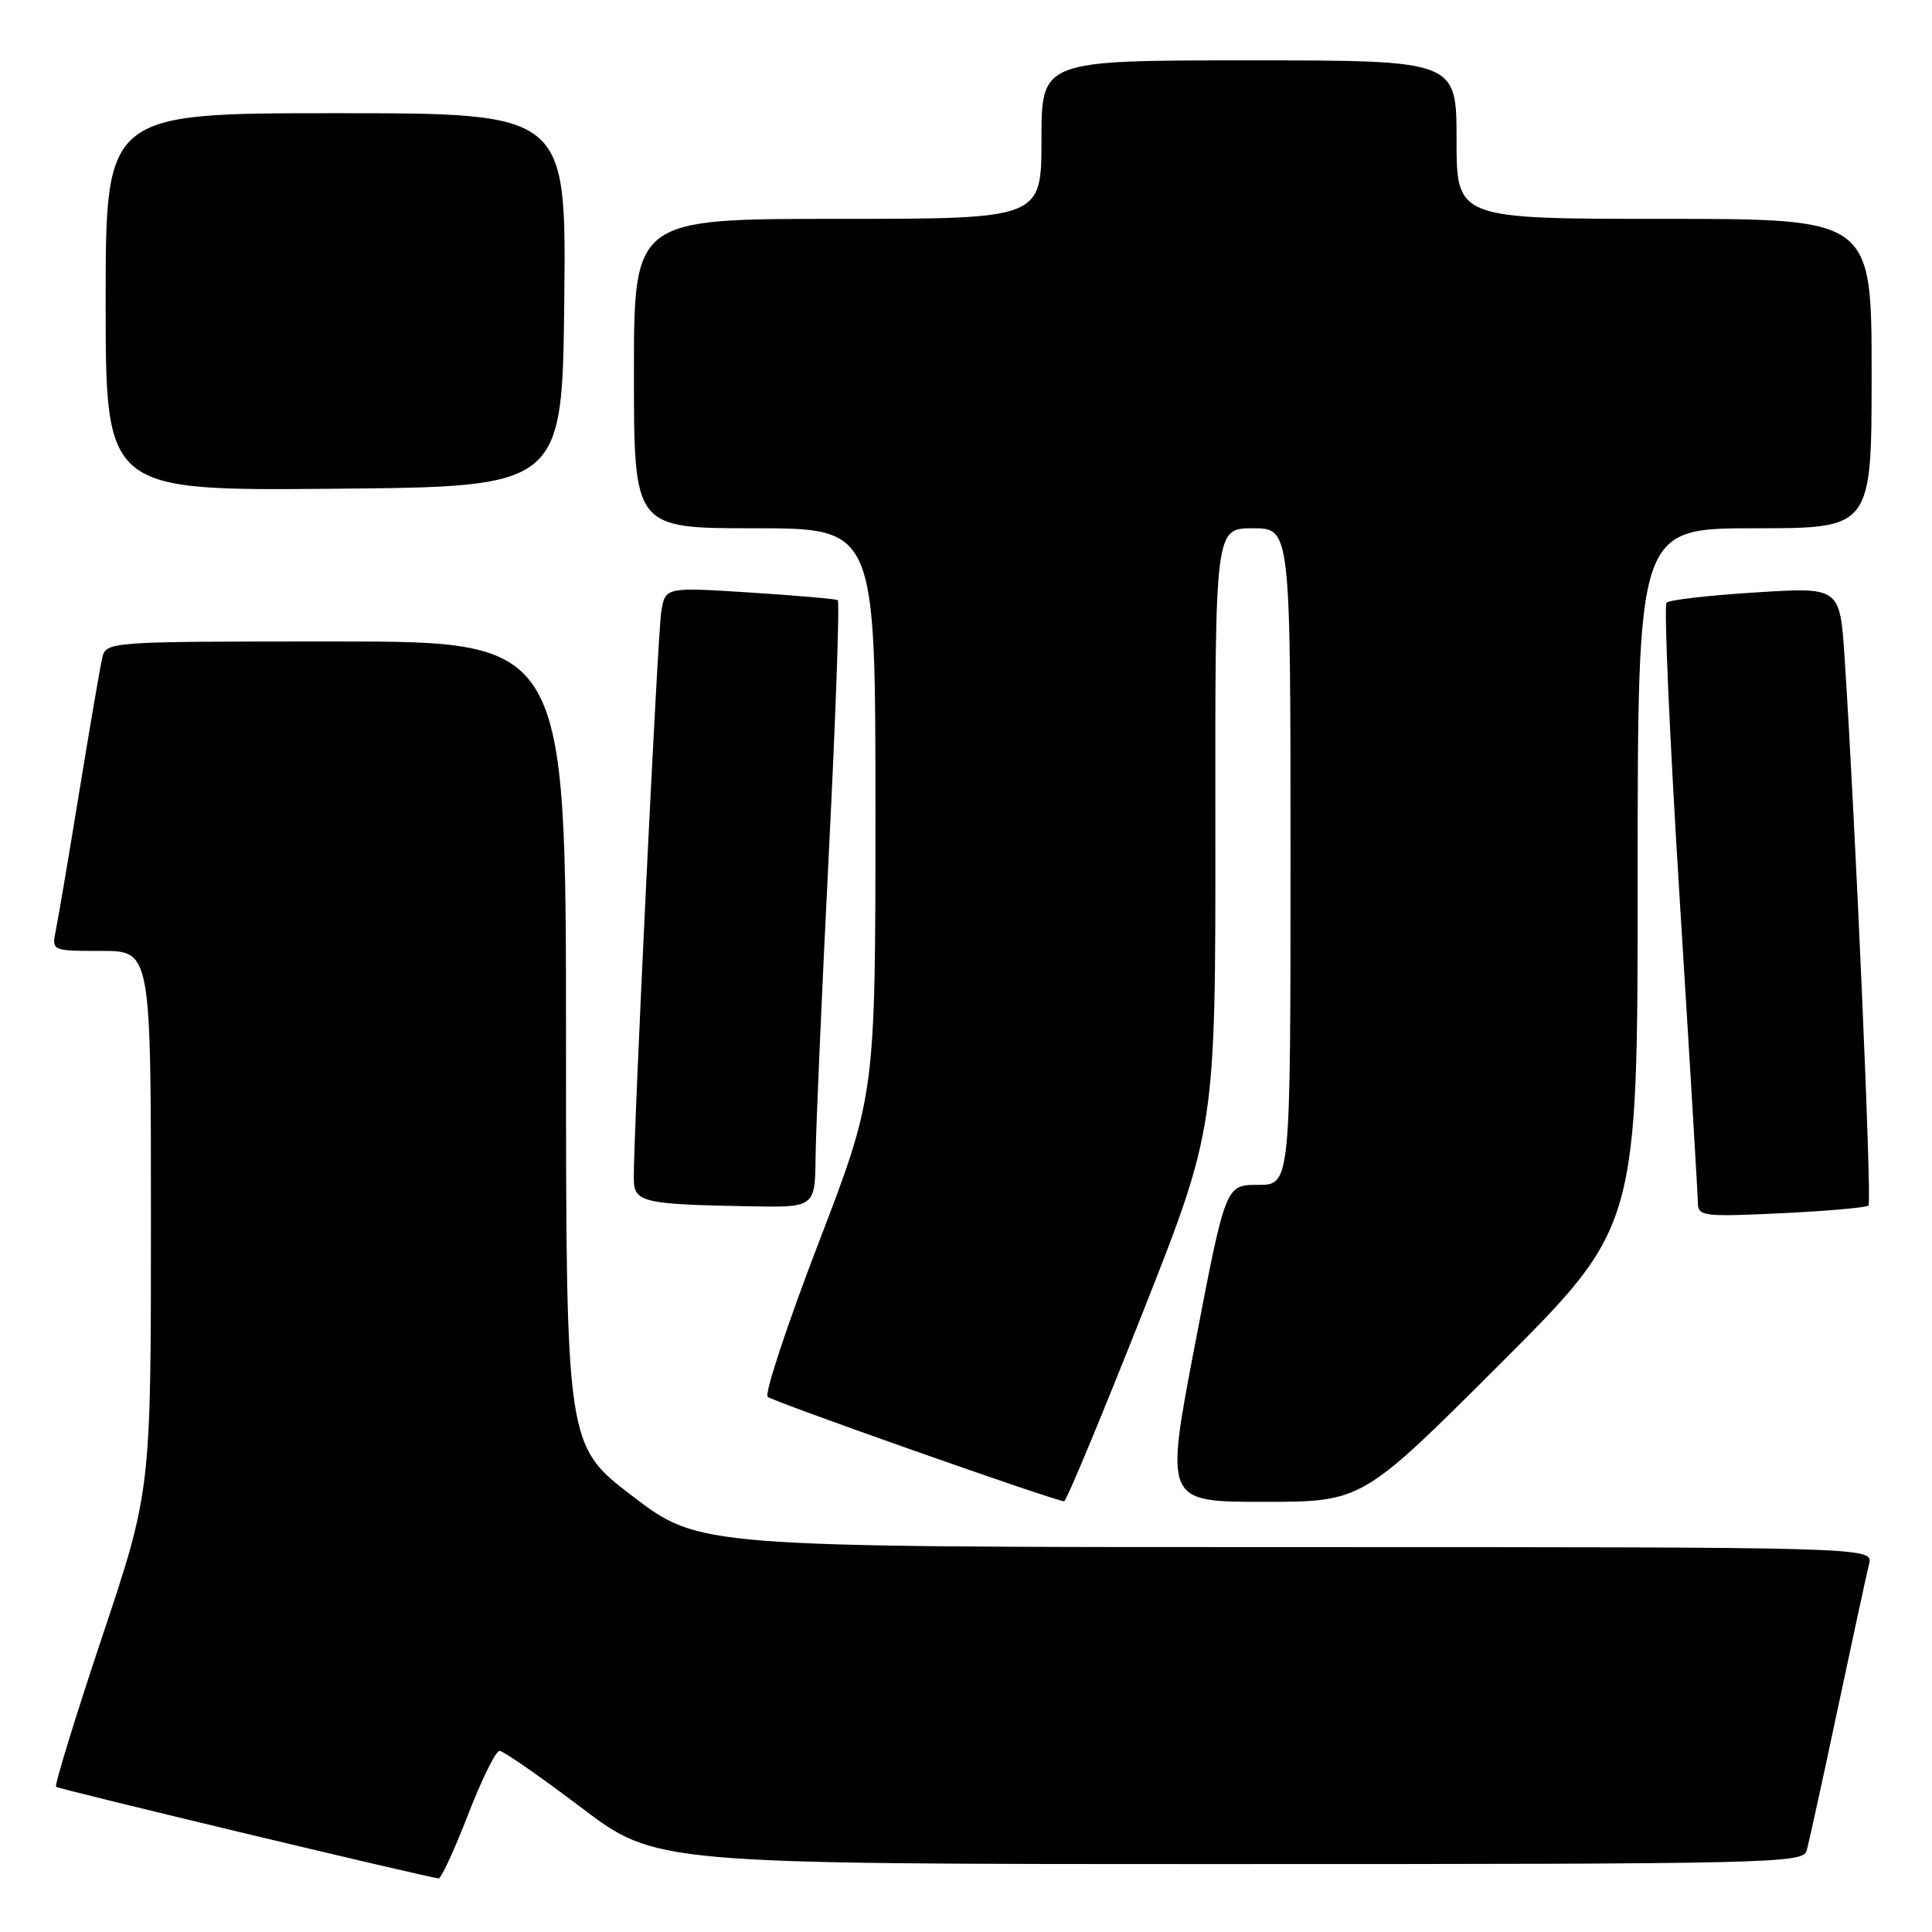 <?xml version="1.0" encoding="UTF-8" standalone="no"?>
<!DOCTYPE svg PUBLIC "-//W3C//DTD SVG 1.1//EN" "http://www.w3.org/Graphics/SVG/1.1/DTD/svg11.dtd" >
<svg xmlns="http://www.w3.org/2000/svg" xmlns:xlink="http://www.w3.org/1999/xlink" version="1.1" viewBox="0 0 256 256">
 <g >
 <path fill="currentColor"
d=" M 62.00 240.50 C 63.81 235.82 65.69 232.00 66.19 232.00 C 66.69 232.00 71.55 235.38 77.00 239.50 C 86.90 247.00 86.90 247.00 162.88 247.00 C 234.39 247.00 238.90 246.90 239.38 245.25 C 239.66 244.29 241.51 235.85 243.49 226.50 C 245.48 217.15 247.35 208.49 247.66 207.25 C 248.22 205.00 248.22 205.00 170.44 205.00 C 92.67 205.00 92.67 205.00 83.83 198.26 C 75.00 191.53 75.00 191.53 75.00 138.26 C 75.00 85.00 75.00 85.00 44.52 85.00 C 14.04 85.00 14.04 85.00 13.53 87.25 C 13.25 88.49 11.88 96.47 10.49 105.00 C 9.10 113.53 7.71 121.74 7.40 123.25 C 6.84 126.00 6.84 126.00 13.42 126.00 C 20.00 126.00 20.00 126.00 20.00 161.78 C 20.00 197.56 20.00 197.56 13.51 216.96 C 9.95 227.63 7.21 236.54 7.43 236.76 C 7.73 237.06 55.18 248.43 58.11 248.90 C 58.44 248.96 60.19 245.18 62.00 240.50 Z  M 151.29 174.24 C 161.07 149.50 161.07 149.50 161.04 109.75 C 161.00 70.00 161.00 70.00 166.00 70.00 C 171.00 70.00 171.00 70.00 171.00 113.50 C 171.00 157.00 171.00 157.00 166.70 157.00 C 162.40 157.00 162.40 157.00 158.37 178.00 C 154.35 199.00 154.35 199.00 167.42 199.00 C 180.48 199.00 180.48 199.00 198.74 180.76 C 217.00 162.52 217.00 162.52 217.00 116.26 C 217.00 70.00 217.00 70.00 232.50 70.00 C 248.00 70.00 248.00 70.00 248.00 49.50 C 248.00 29.00 248.00 29.00 220.50 29.00 C 193.00 29.00 193.00 29.00 193.00 18.50 C 193.00 8.00 193.00 8.00 165.50 8.00 C 138.00 8.00 138.00 8.00 138.00 18.50 C 138.00 29.00 138.00 29.00 111.00 29.00 C 84.00 29.00 84.00 29.00 84.00 49.50 C 84.00 70.00 84.00 70.00 100.00 70.00 C 116.00 70.00 116.00 70.00 116.00 107.52 C 116.00 145.05 116.00 145.05 108.47 164.69 C 104.32 175.49 101.28 184.67 101.72 185.08 C 102.37 185.71 139.43 198.77 141.00 198.93 C 141.28 198.96 145.90 187.85 151.29 174.24 Z  M 247.59 159.74 C 248.05 159.29 245.82 108.37 244.42 87.15 C 243.80 77.79 243.80 77.79 232.65 78.50 C 226.52 78.88 221.20 79.49 220.83 79.85 C 220.46 80.21 221.24 97.82 222.56 119.00 C 223.88 140.18 224.97 158.35 224.98 159.39 C 225.00 161.16 225.70 161.25 236.05 160.76 C 242.13 160.47 247.32 160.01 247.59 159.74 Z  M 108.07 153.25 C 108.11 149.54 108.90 131.49 109.82 113.15 C 110.74 94.81 111.28 79.68 111.00 79.52 C 110.72 79.36 105.47 78.90 99.32 78.51 C 88.13 77.79 88.13 77.79 87.61 81.14 C 87.13 84.28 83.93 150.31 83.98 156.19 C 84.00 159.31 85.13 159.58 99.25 159.84 C 108.00 160.00 108.00 160.00 108.07 153.25 Z  M 74.77 39.75 C 75.03 15.00 75.03 15.00 44.52 15.00 C 14.00 15.00 14.00 15.00 14.00 40.01 C 14.00 65.03 14.00 65.03 44.25 64.76 C 74.50 64.50 74.50 64.50 74.77 39.75 Z "/>
</g>
</svg>